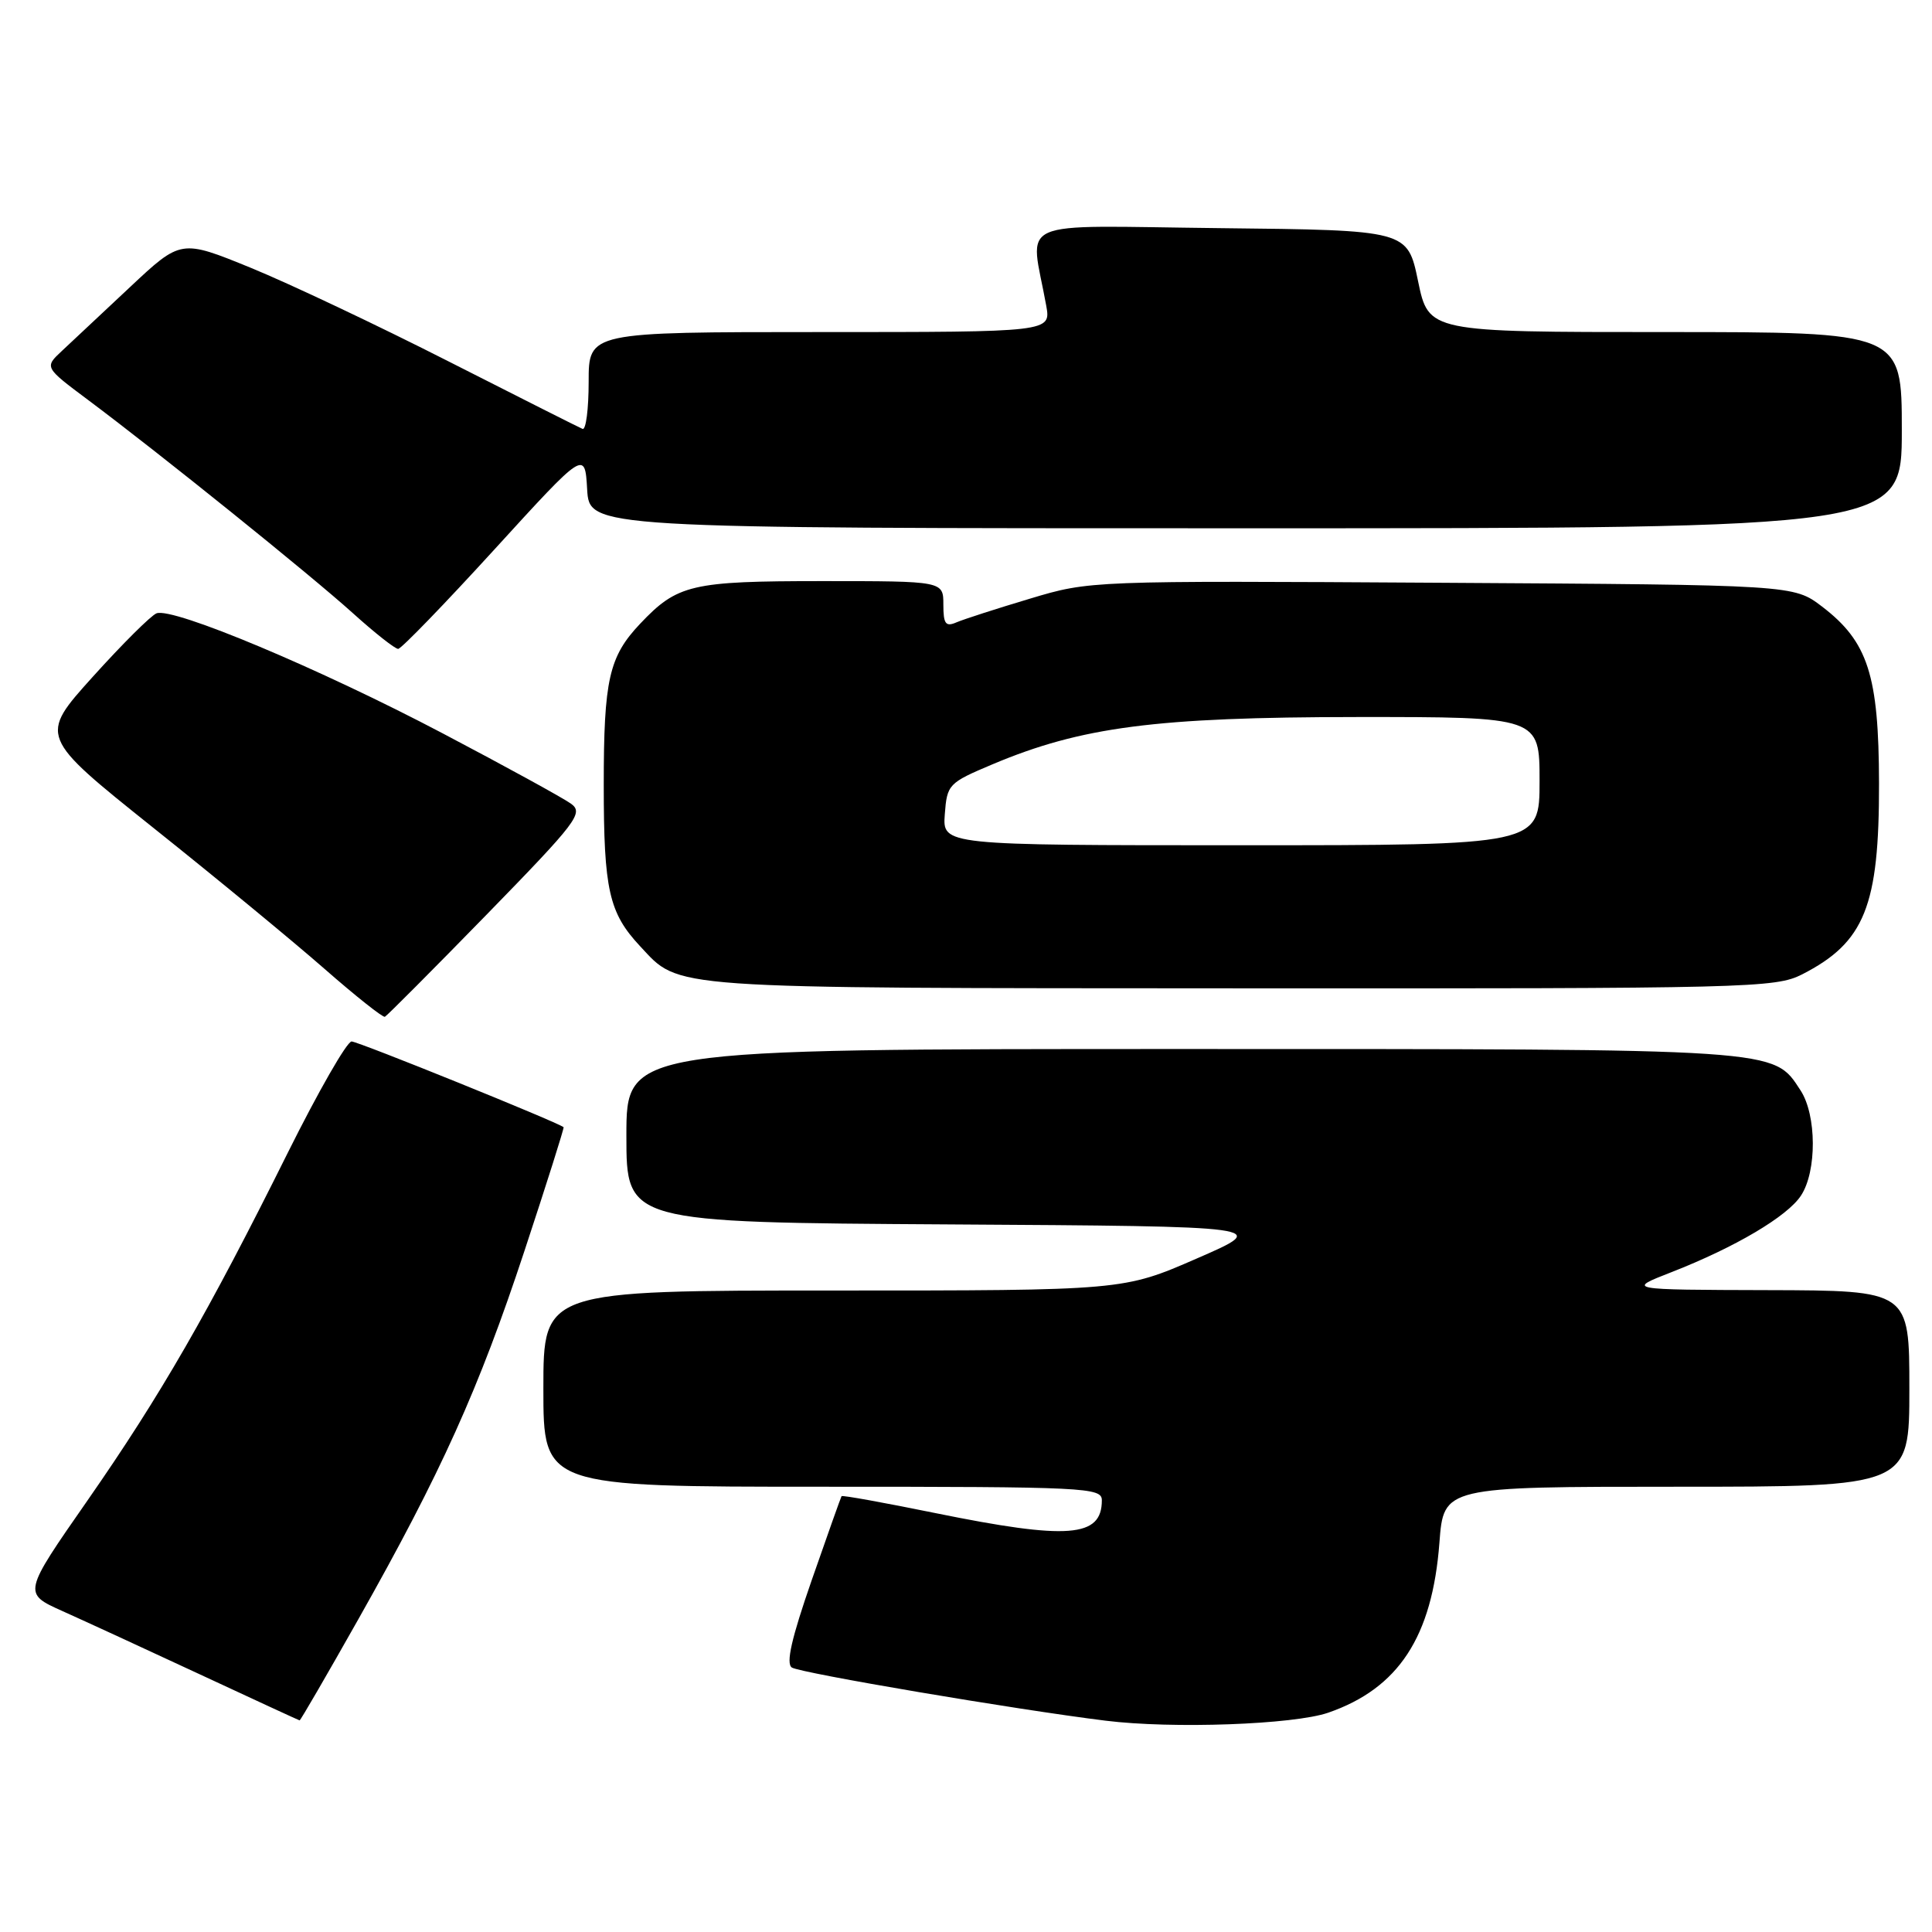 <?xml version="1.0" encoding="UTF-8" standalone="no"?>
<!DOCTYPE svg PUBLIC "-//W3C//DTD SVG 1.1//EN" "http://www.w3.org/Graphics/SVG/1.1/DTD/svg11.dtd" >
<svg xmlns="http://www.w3.org/2000/svg" xmlns:xlink="http://www.w3.org/1999/xlink" version="1.1" viewBox="0 0 256 256">
 <g >
 <path fill="currentColor"
d=" M 176.00 226.94 C 185.32 223.71 189.78 216.89 190.73 204.42 C 191.29 197.00 191.29 197.00 222.14 197.00 C 253.00 197.00 253.00 197.00 253.00 184.00 C 253.00 171.00 253.00 171.00 234.25 170.95 C 215.50 170.90 215.50 170.90 221.50 168.56 C 229.92 165.27 236.84 161.18 238.64 158.42 C 240.76 155.20 240.72 147.75 238.58 144.48 C 234.93 138.90 236.35 139.00 156.53 139.00 C 83.00 139.00 83.00 139.00 83.00 150.49 C 83.00 161.98 83.00 161.98 125.68 162.24 C 168.36 162.50 168.36 162.50 158.60 166.75 C 148.85 171.00 148.85 171.00 110.42 171.00 C 72.00 171.00 72.00 171.00 72.00 184.00 C 72.00 197.00 72.00 197.00 109.00 197.00 C 143.96 197.00 146.00 197.10 146.00 198.80 C 146.00 203.73 141.55 204.07 123.98 200.50 C 117.21 199.12 111.60 198.10 111.51 198.25 C 111.42 198.39 109.64 203.39 107.56 209.37 C 104.88 217.08 104.11 220.45 104.93 220.96 C 106.14 221.70 134.55 226.52 146.50 228.00 C 155.36 229.10 171.42 228.52 176.00 226.94 Z  M 47.48 214.56 C 58.47 195.09 63.44 184.08 69.49 165.76 C 72.44 156.83 74.77 149.45 74.68 149.36 C 73.92 148.71 47.46 138.00 46.59 138.00 C 45.97 138.00 42.17 144.64 38.13 152.75 C 27.58 173.96 21.31 184.85 11.60 198.81 C 3.03 211.12 3.03 211.12 8.26 213.47 C 11.14 214.76 19.35 218.54 26.50 221.87 C 33.65 225.20 39.59 227.94 39.70 227.96 C 39.81 227.98 43.31 221.95 47.48 214.56 Z  M 64.50 121.17 C 76.47 108.89 77.35 107.73 75.67 106.50 C 74.67 105.77 67.02 101.57 58.67 97.18 C 42.37 88.60 22.92 80.43 20.74 81.27 C 20.01 81.55 16.21 85.33 12.29 89.68 C 5.17 97.58 5.17 97.58 20.33 109.70 C 28.68 116.36 38.88 124.77 43.00 128.38 C 47.12 131.99 50.73 134.85 51.00 134.73 C 51.27 134.60 57.35 128.50 64.50 121.17 Z  M 238.79 129.11 C 247.08 124.87 249.01 120.09 248.98 103.78 C 248.95 89.46 247.52 85.03 241.44 80.38 C 237.66 77.50 237.66 77.50 191.04 77.22 C 144.43 76.94 144.42 76.94 136.46 79.33 C 132.08 80.64 127.71 82.05 126.75 82.46 C 125.30 83.09 125.00 82.69 125.00 80.11 C 125.00 77.00 125.00 77.00 108.95 77.00 C 91.59 77.00 89.76 77.43 84.81 82.66 C 80.69 87.02 80.00 90.08 80.00 104.00 C 80.00 117.91 80.69 120.96 84.81 125.37 C 90.17 131.10 87.56 130.92 164.29 130.96 C 231.82 131.00 235.25 130.91 238.79 129.11 Z  M 65.50 72.82 C 77.50 59.67 77.50 59.67 77.80 64.83 C 78.10 70.00 78.10 70.00 165.05 70.00 C 252.00 70.00 252.00 70.00 252.00 57.00 C 252.00 44.00 252.00 44.00 220.65 44.00 C 189.30 44.00 189.30 44.00 187.90 37.25 C 186.50 30.50 186.50 30.50 161.62 30.23 C 133.80 29.93 136.51 28.72 138.63 40.50 C 139.26 44.00 139.26 44.00 108.63 44.00 C 78.00 44.00 78.00 44.00 78.00 50.58 C 78.00 54.20 77.64 57.02 77.19 56.83 C 76.74 56.65 68.76 52.62 59.44 47.89 C 50.12 43.15 38.33 37.57 33.24 35.49 C 23.98 31.71 23.98 31.71 17.24 38.03 C 13.53 41.51 9.46 45.32 8.19 46.51 C 5.88 48.67 5.88 48.67 11.69 53.01 C 21.25 60.16 41.13 76.17 46.76 81.25 C 49.65 83.86 52.35 85.99 52.76 85.98 C 53.17 85.97 58.90 80.05 65.50 72.82 Z  M 125.19 107.90 C 125.49 103.93 125.67 103.74 131.50 101.28 C 143.29 96.31 153.16 95.03 179.75 95.01 C 204.00 95.00 204.00 95.00 204.00 103.50 C 204.00 112.00 204.00 112.00 164.44 112.00 C 124.89 112.00 124.89 112.00 125.19 107.90 Z "/>
</g>
</svg>